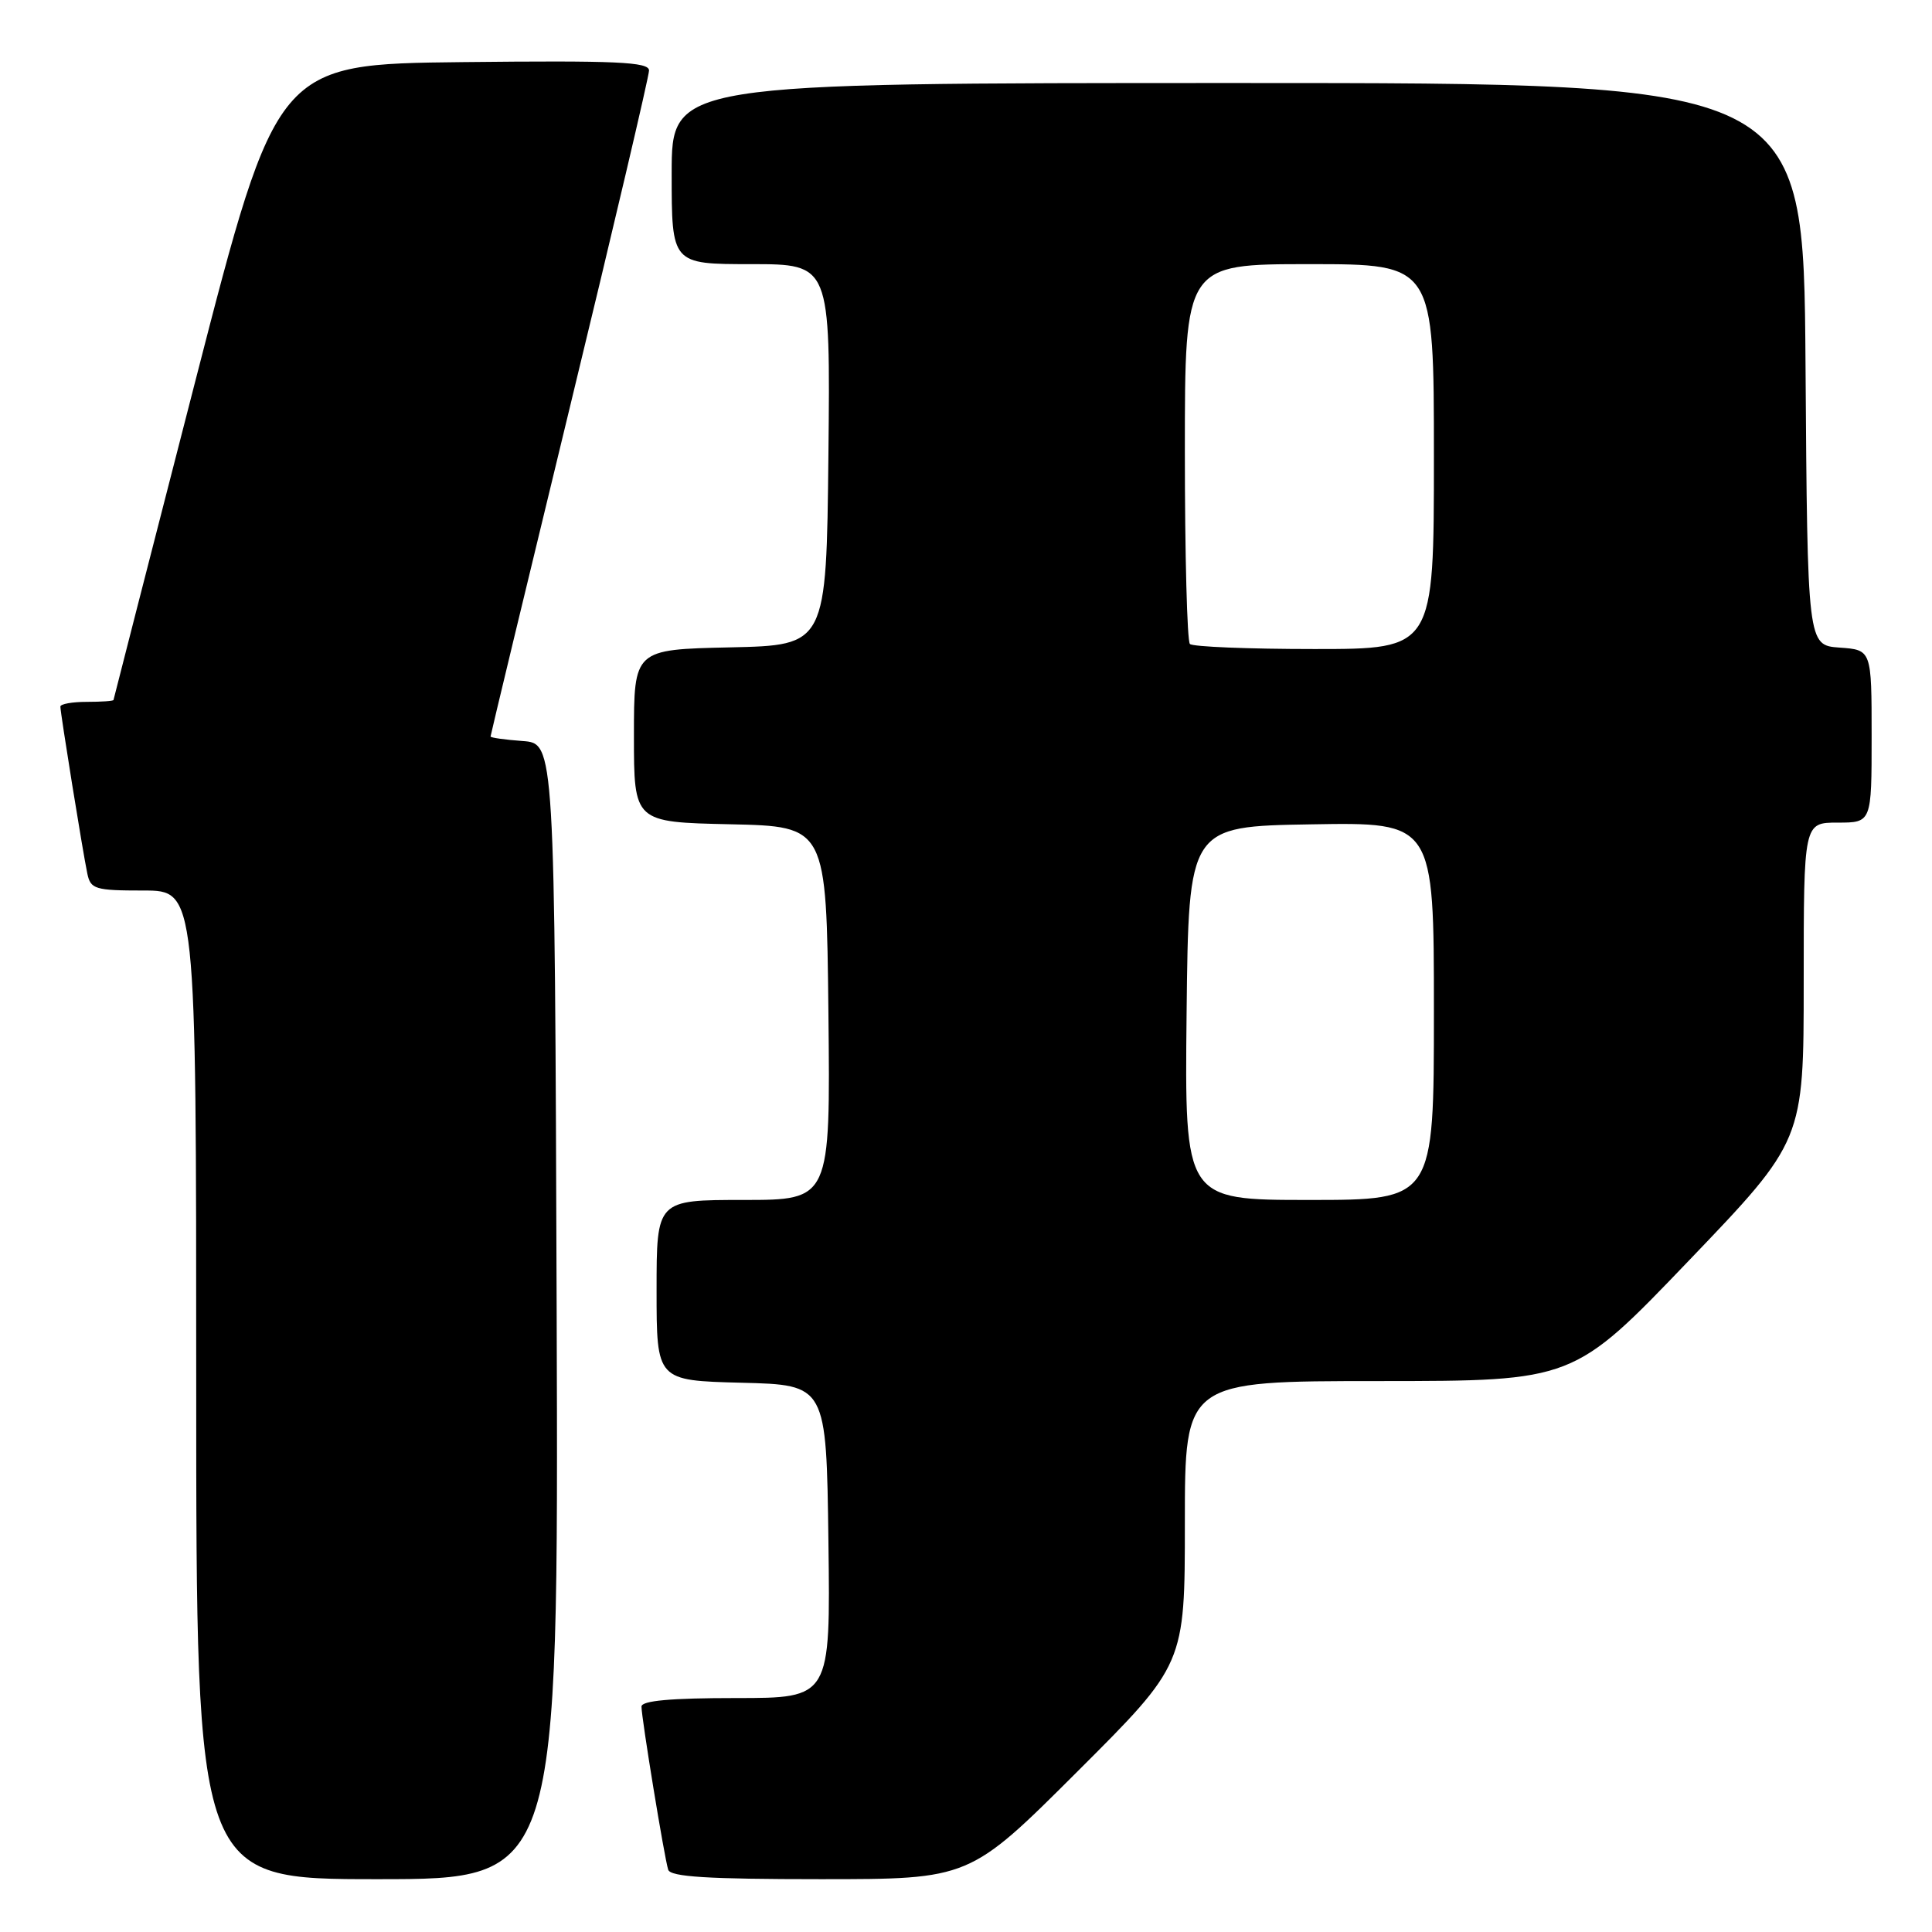 <?xml version="1.0" encoding="UTF-8" standalone="no"?>
<!DOCTYPE svg PUBLIC "-//W3C//DTD SVG 1.1//EN" "http://www.w3.org/Graphics/SVG/1.1/DTD/svg11.dtd" >
<svg xmlns="http://www.w3.org/2000/svg" xmlns:xlink="http://www.w3.org/1999/xlink" version="1.1" viewBox="0 0 256 256">
 <g >
 <path fill="currentColor"
d=" M 73.76 173.75 C 73.50 98.50 73.50 98.50 69.25 98.19 C 66.91 98.02 65.00 97.75 65.00 97.59 C 65.00 97.43 69.72 77.81 75.50 54.00 C 81.28 30.19 86.00 10.09 86.00 9.34 C 86.00 8.20 81.68 8.01 61.34 8.23 C 36.69 8.50 36.69 8.50 25.88 50.50 C 19.94 73.60 15.06 92.61 15.04 92.75 C 15.02 92.89 13.43 93.00 11.50 93.00 C 9.57 93.00 8.00 93.28 8.00 93.63 C 8.00 94.47 10.97 112.91 11.57 115.75 C 12.00 117.82 12.59 118.00 19.02 118.00 C 26.00 118.00 26.00 118.00 26.00 183.50 C 26.00 249.00 26.00 249.00 50.01 249.00 C 74.01 249.00 74.01 249.00 73.76 173.75 Z  M 142.74 234.76 C 157.00 220.53 157.00 220.53 157.00 201.76 C 157.00 183.00 157.00 183.00 182.75 183.00 C 208.50 182.99 208.50 182.99 223.75 167.07 C 239.00 151.16 239.00 151.16 239.00 130.08 C 239.00 109.00 239.00 109.00 243.50 109.00 C 248.00 109.00 248.00 109.00 248.00 97.56 C 248.00 86.11 248.00 86.11 243.75 85.81 C 239.50 85.50 239.50 85.50 239.24 48.25 C 238.98 11.00 238.98 11.00 163.99 11.00 C 89.00 11.00 89.00 11.00 89.00 23.00 C 89.00 35.00 89.00 35.00 99.52 35.00 C 110.03 35.00 110.03 35.00 109.77 60.25 C 109.50 85.50 109.50 85.50 96.75 85.78 C 84.00 86.06 84.00 86.06 84.00 97.50 C 84.00 108.94 84.00 108.94 96.75 109.22 C 109.50 109.50 109.50 109.50 109.77 134.25 C 110.03 159.00 110.03 159.00 98.52 159.00 C 87.00 159.00 87.00 159.00 87.00 170.97 C 87.00 182.93 87.00 182.93 98.25 183.22 C 109.50 183.50 109.50 183.50 109.77 204.25 C 110.04 225.00 110.04 225.00 97.52 225.00 C 88.91 225.00 85.00 225.35 85.00 226.13 C 85.00 227.64 88.03 246.17 88.54 247.75 C 88.84 248.69 93.77 249.00 108.71 249.00 C 128.47 249.00 128.47 249.00 142.74 234.76 Z  M 157.23 134.25 C 157.50 109.50 157.50 109.50 173.75 109.23 C 190.00 108.95 190.00 108.95 190.00 133.98 C 190.00 159.00 190.00 159.00 173.48 159.00 C 156.97 159.00 156.97 159.00 157.23 134.25 Z  M 157.67 85.33 C 157.30 84.97 157.00 73.49 157.00 59.83 C 157.00 35.00 157.00 35.00 173.50 35.00 C 190.00 35.00 190.00 35.00 190.00 60.50 C 190.00 86.00 190.00 86.00 174.17 86.00 C 165.46 86.00 158.03 85.70 157.67 85.33 Z "/>
</g>
</svg>